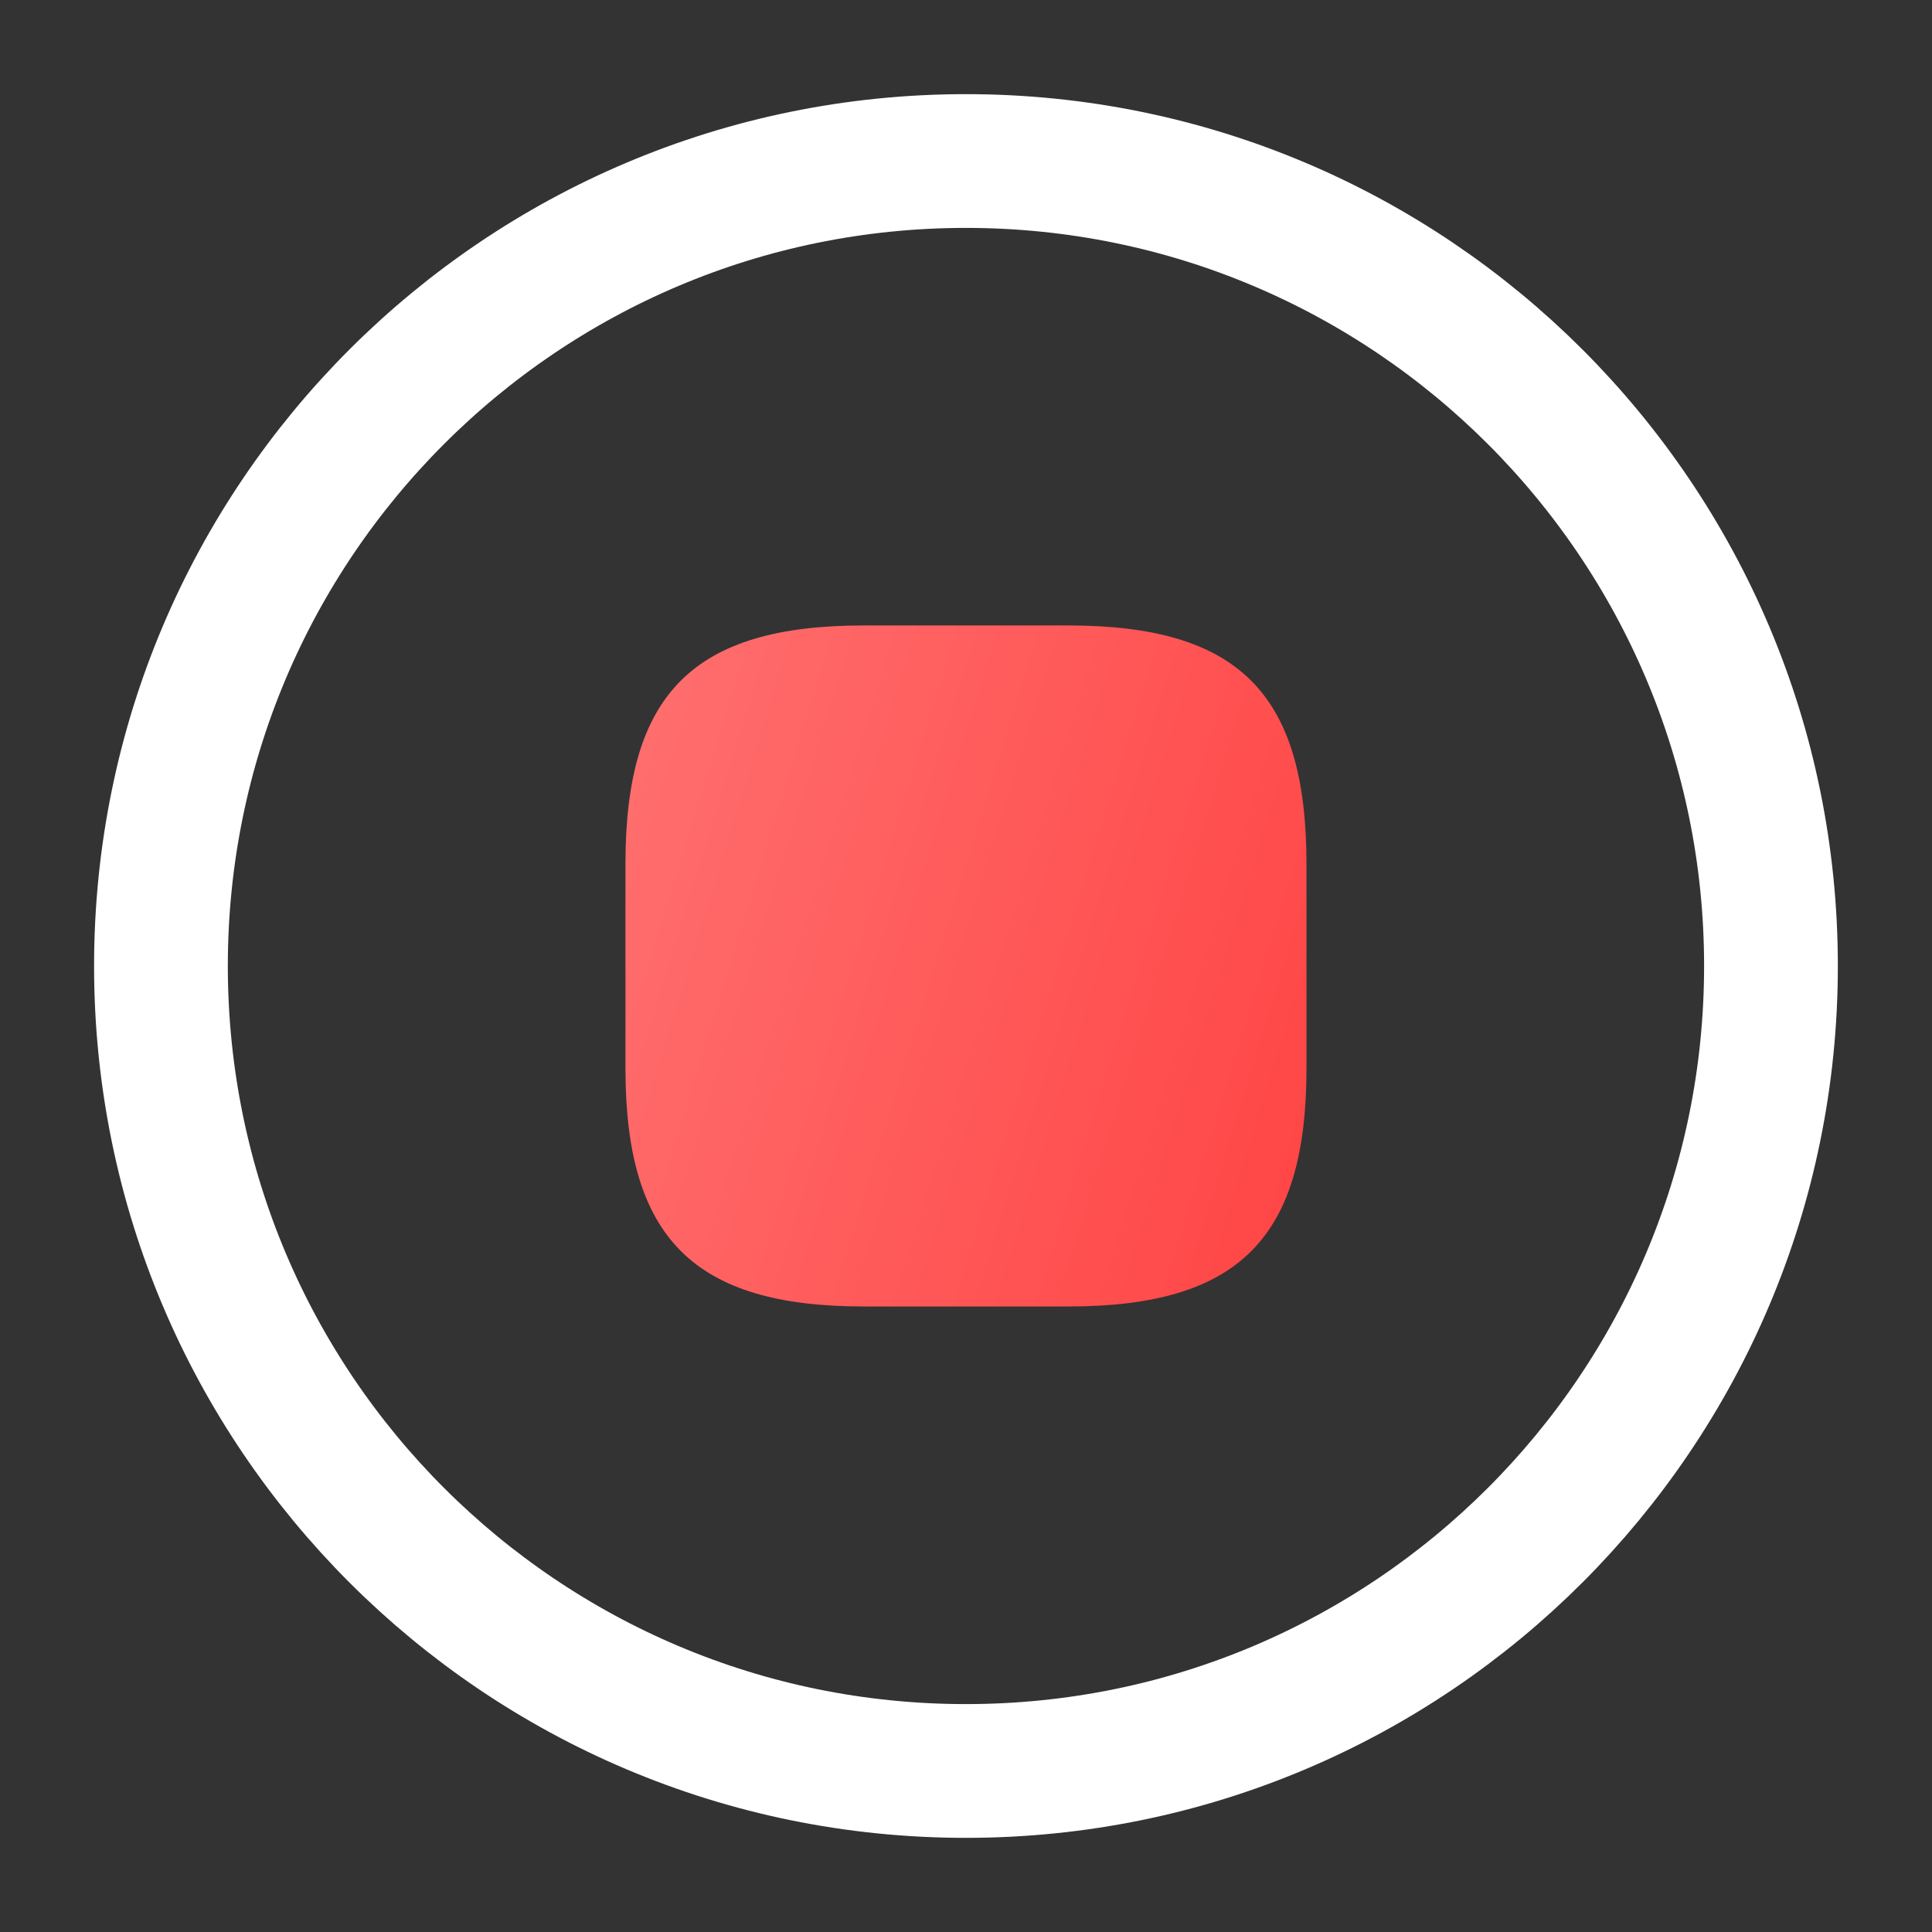 <svg width="26" height="26" viewBox="0 0 26 26" fill="none" xmlns="http://www.w3.org/2000/svg">
<rect x="0" y="0" width="26" height="26" fill="#333333" stroke="none"/>
<path d="M12.999 23.833C18.982 23.833 23.833 18.983 23.833 13C23.833 7.017 18.982 2.167 12.999 2.167C7.016 2.167 2.166 7.017 2.166 13C2.166 18.983 7.016 23.833 12.999 23.833Z" stroke="white" stroke-width="1.8" stroke-linecap="round" stroke-linejoin="round"/>
<path d="M11.624 17.582H14.376C16.672 17.582 17.582 16.662 17.582 14.376V11.624C17.582 9.327 16.662 8.417 14.376 8.417H11.624C9.327 8.417 8.417 9.338 8.417 11.624V14.376C8.417 16.662 9.338 17.582 11.624 17.582Z" fill="url(#paint0_linear_198_2622)"/>
<defs>
<linearGradient id="paint0_linear_198_2622" x1="8.334" y1="8.417" x2="19.174" y2="11.757" gradientUnits="userSpaceOnUse">
<stop stop-color="#FF7070"/>
<stop offset="1" stop-color="#FF4545"/>
</linearGradient>
</defs>
</svg>

